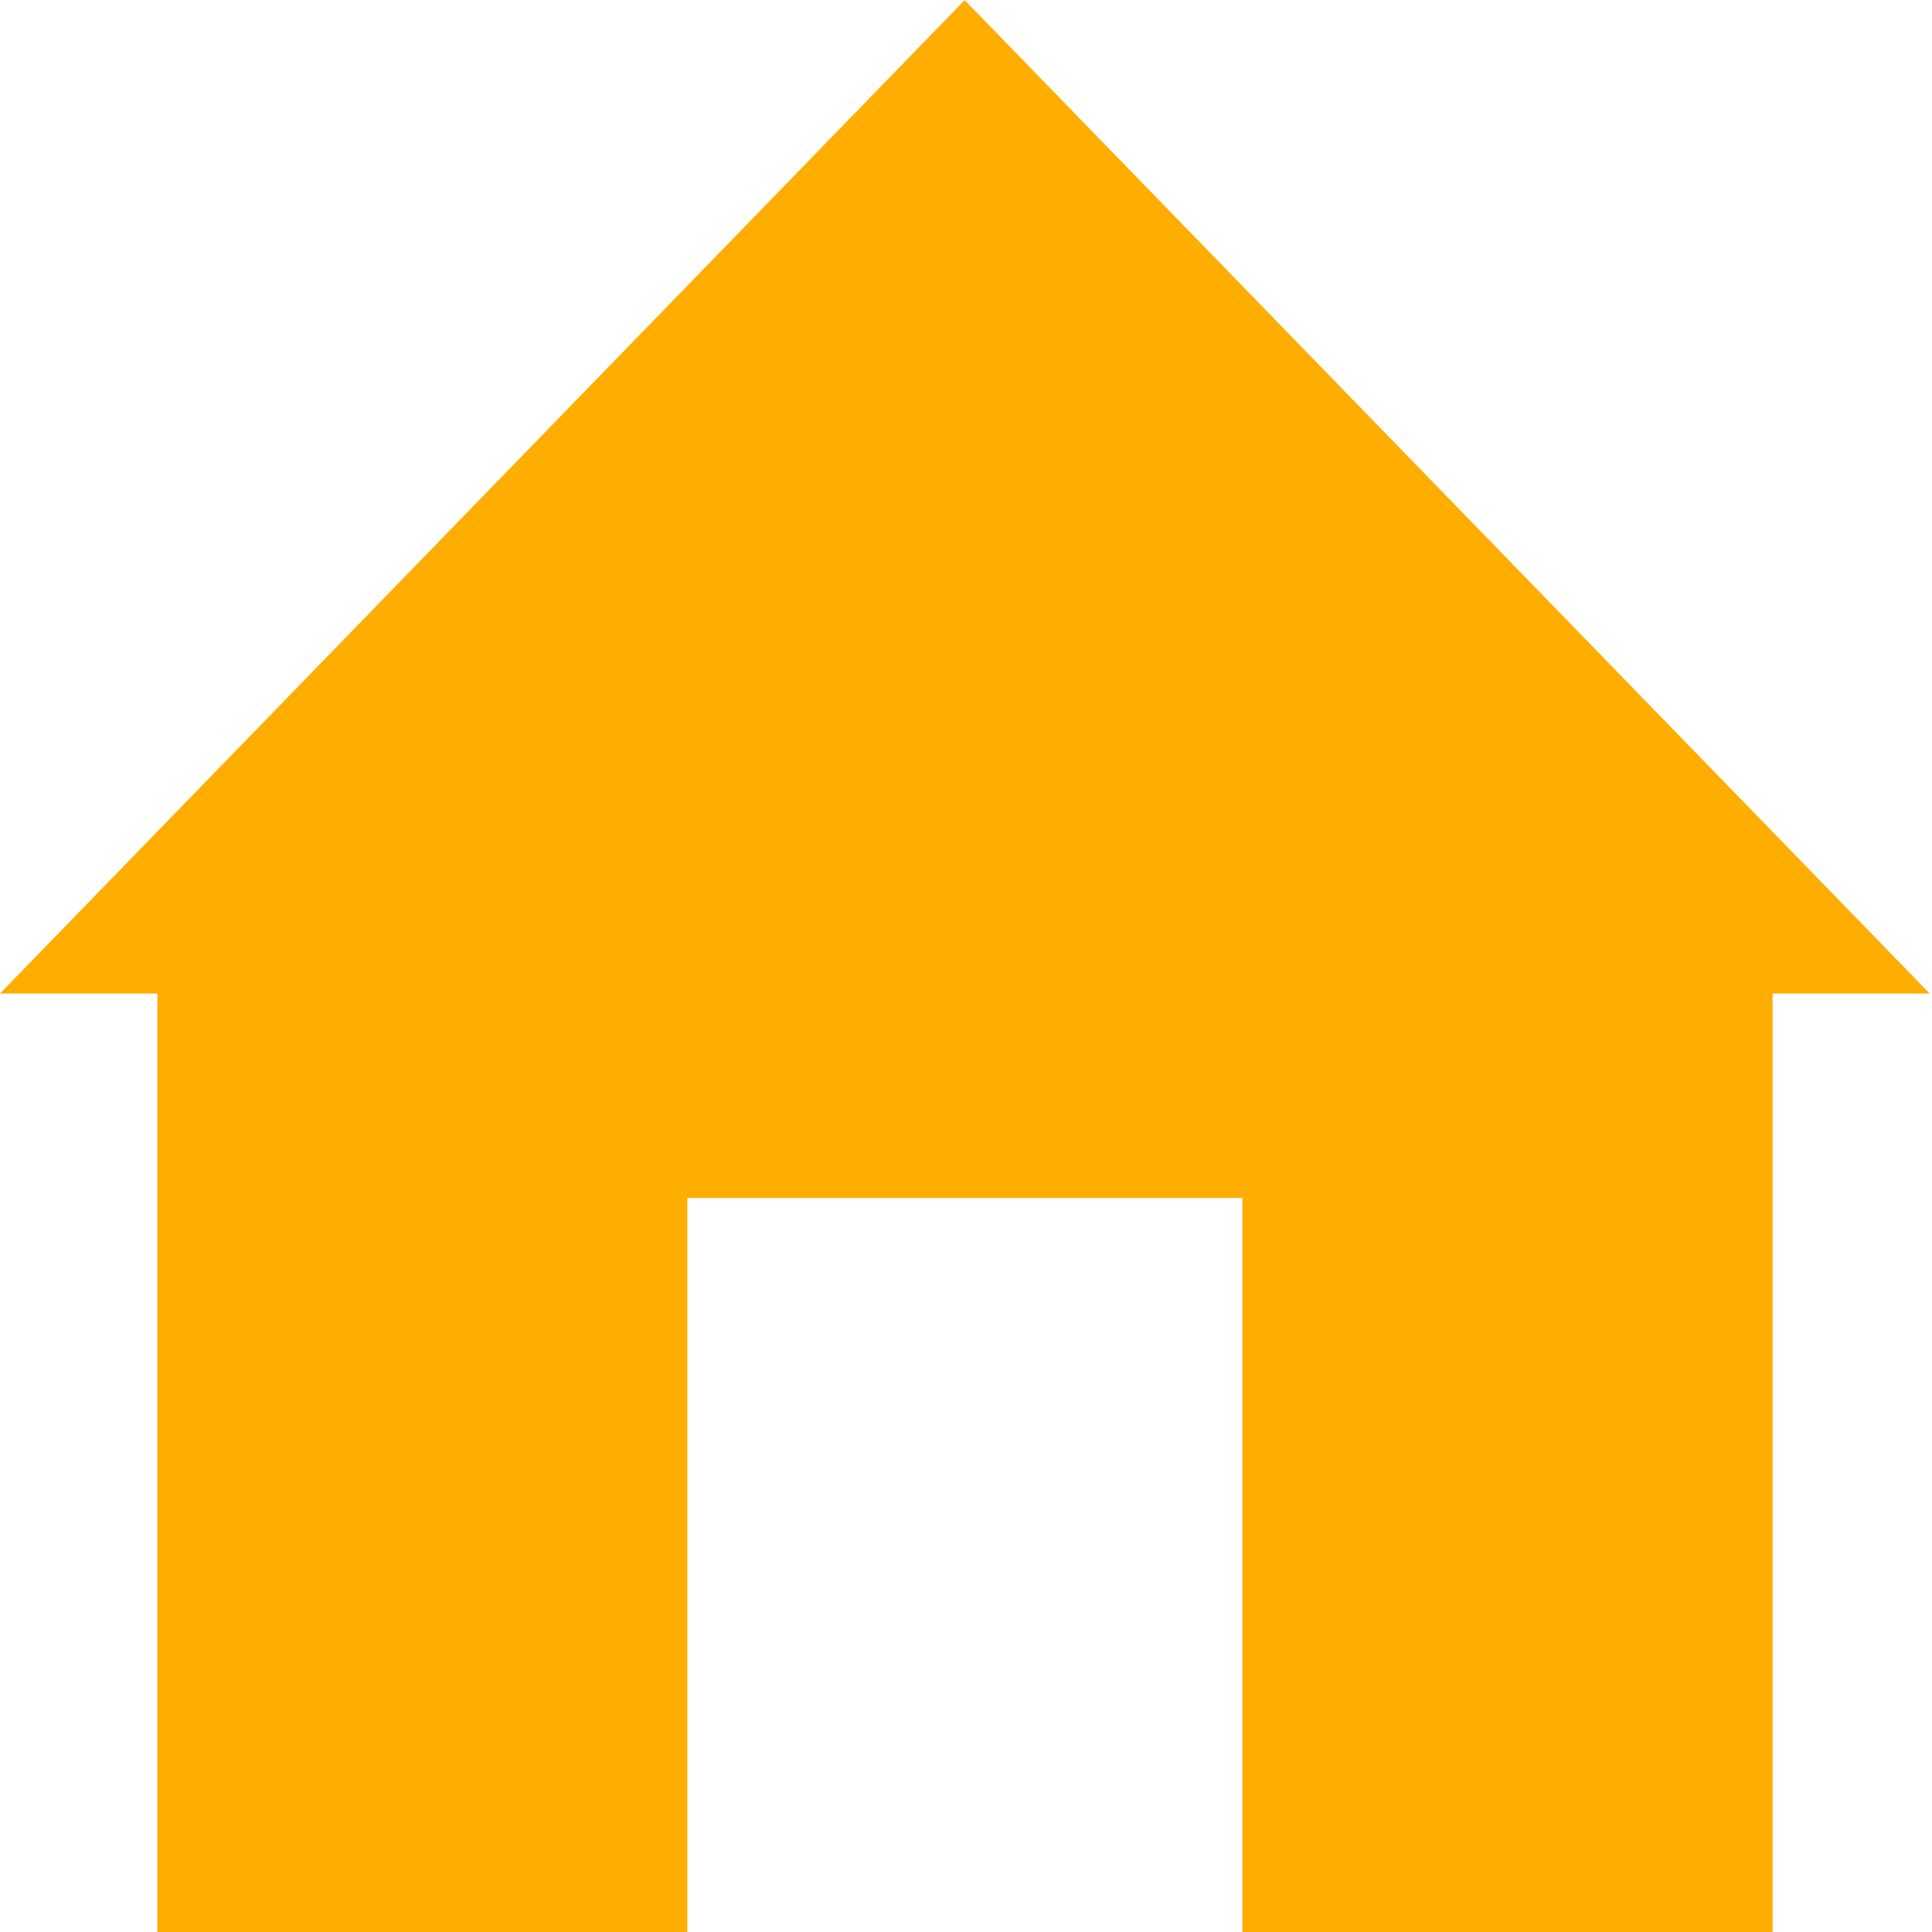 <svg width="16" height="16" xmlns="http://www.w3.org/2000/svg" shape-rendering="geometricPrecision" fill="#ffad00"><path d="M7.989.001L0 8.228h1.303V16h4.389V9.921h4.597V16h4.391V8.228h1.301z"/></svg>